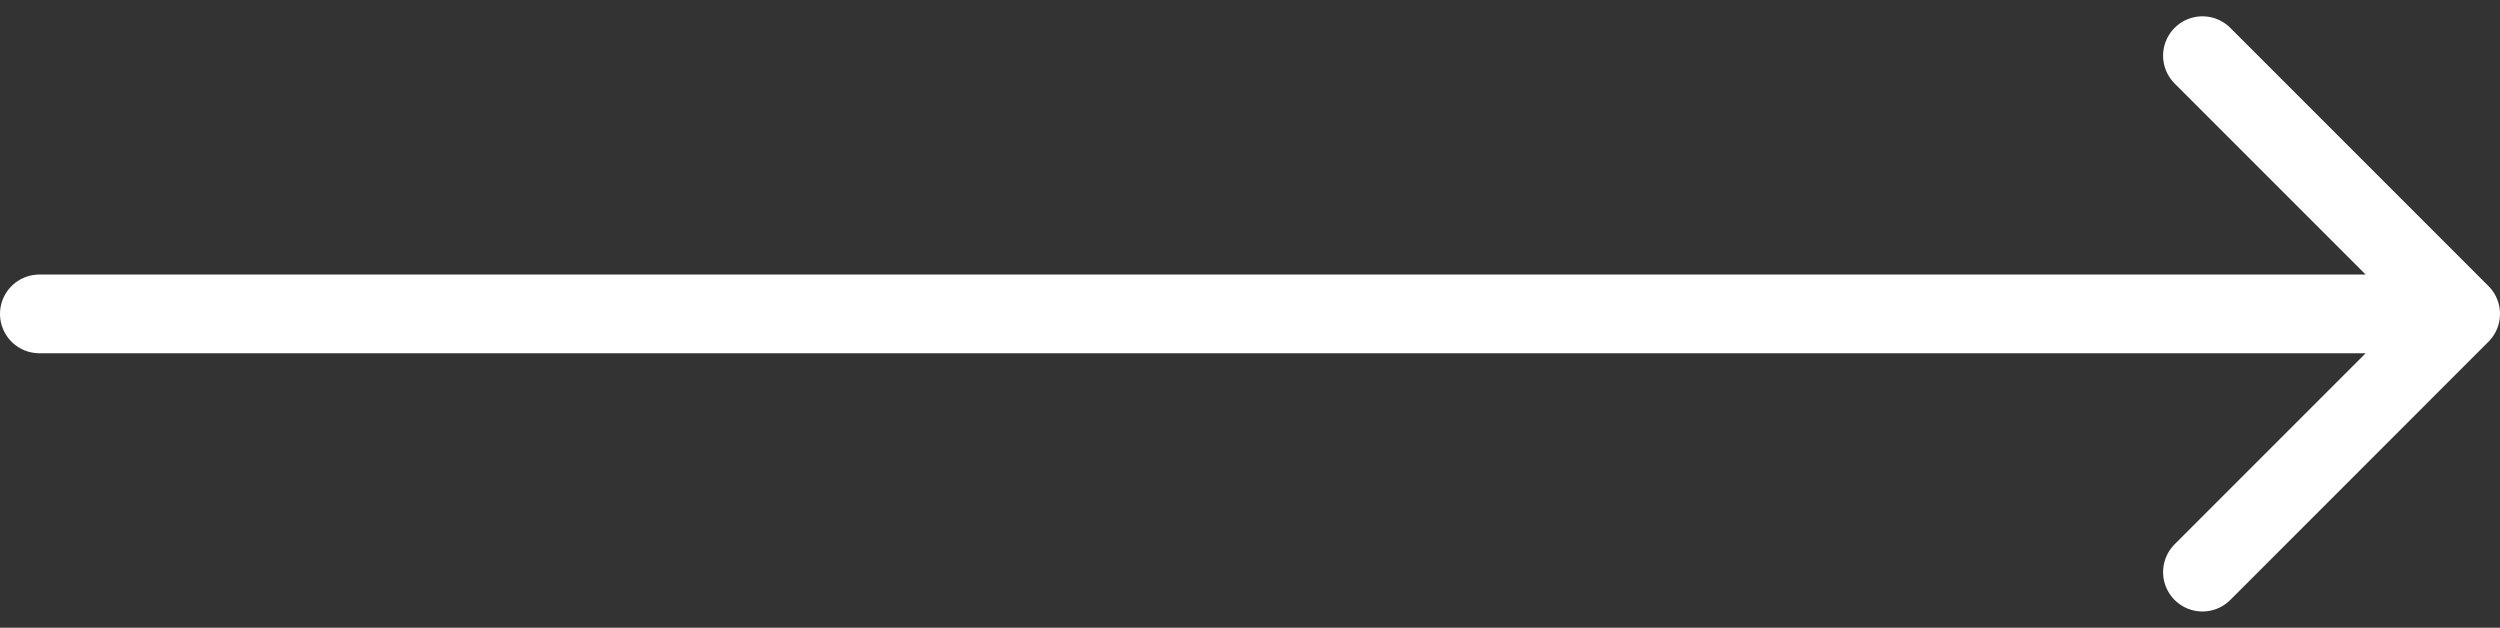 <svg xmlns="http://www.w3.org/2000/svg" width="95.301" height="23.93" viewBox="0 0 95.301 23.93">
  <rect x="0" y="0" width="95.301" height="23.93" fill="#333333" stroke="none"/>
  <path id="Icon_akar-arrow-right" data-name="Icon akar-arrow-right" d="M85.791,4.167l9.843,9.844-9.843,9.844m9.843-9.844H3.333" transform="translate(-1.833 -2.045)" fill="none" stroke="#fff" stroke-linecap="round" stroke-linejoin="round" stroke-width="3"/>
</svg>
